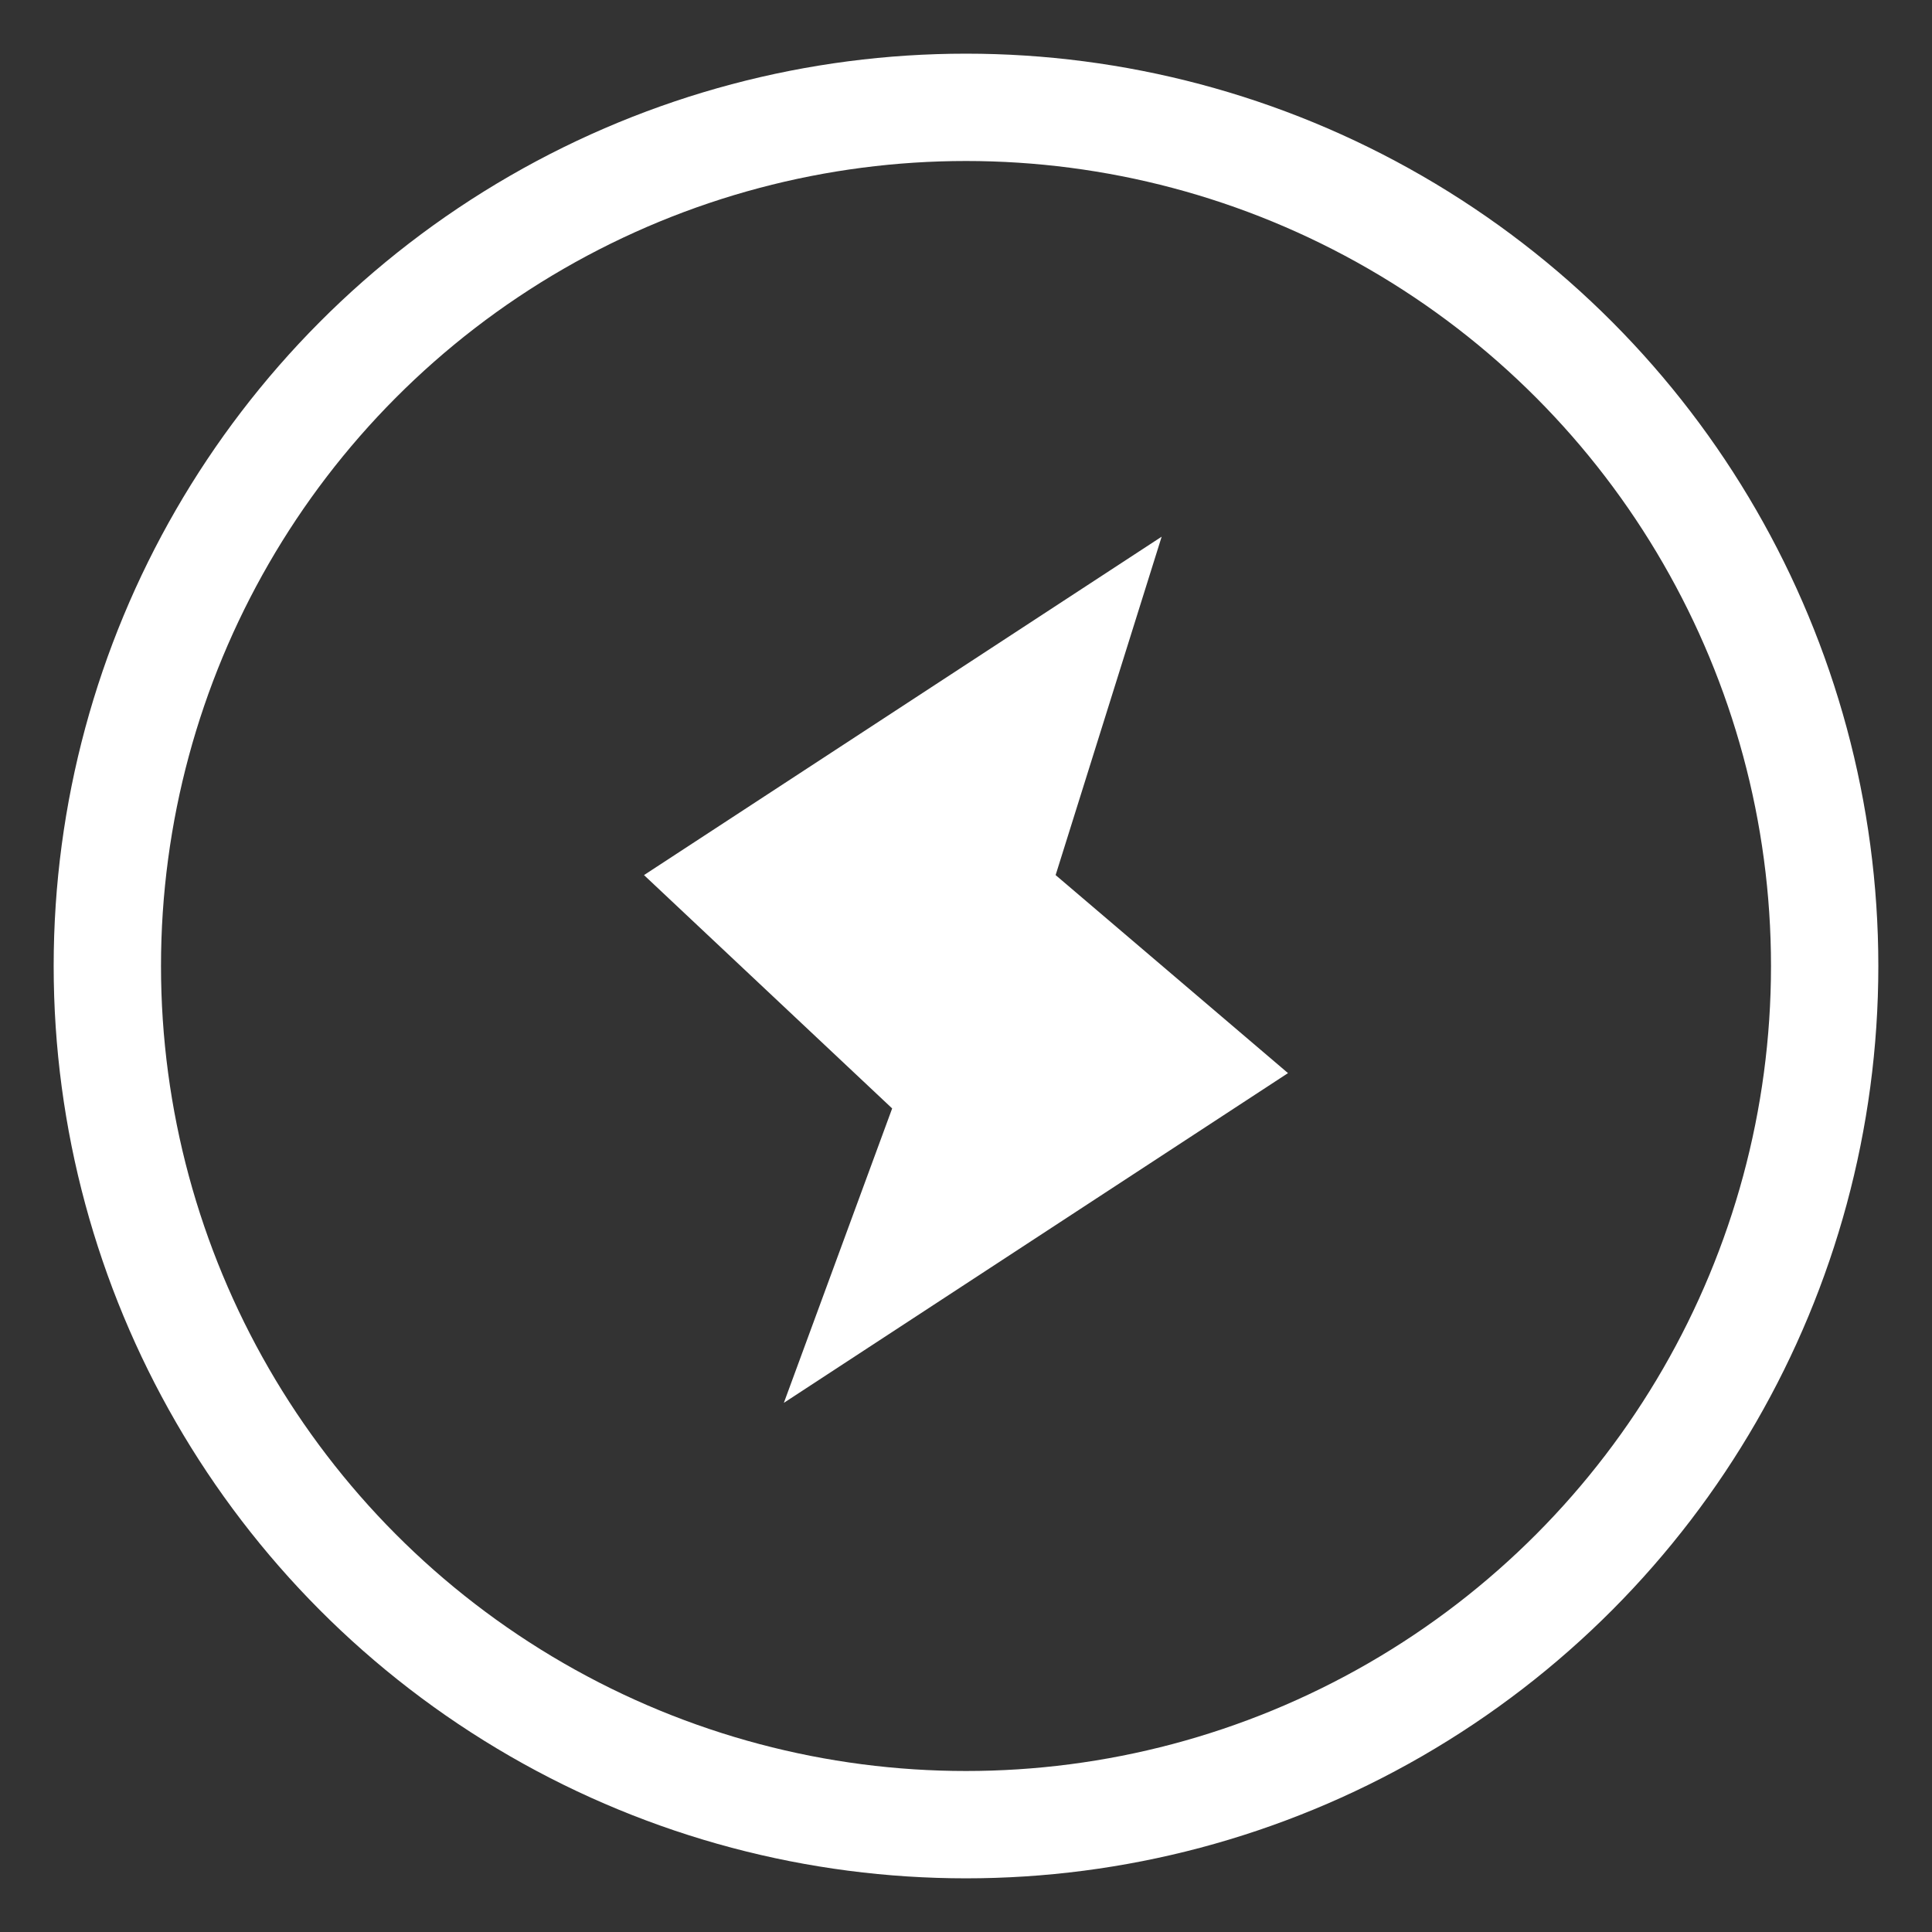 <?xml version="1.0" encoding="UTF-8"?>
<svg width="18px" height="18px" viewBox="0 0 18 18" version="1.1" xmlns="http://www.w3.org/2000/svg" xmlns:xlink="http://www.w3.org/1999/xlink">
    <rect x="0" y="0" width="18" height="18" fill="#333333" stroke="none"/>
    <!-- Generator: Sketch 47.1 (45422) - http://www.bohemiancoding.com/sketch -->
    <title>tip-icon-3</title>
    <desc>Created with Sketch.</desc>
    <defs></defs>
    <g id="Page-1" stroke="none" stroke-width="1" fill="none" fill-rule="evenodd">
        <g id="index" transform="translate(-248, -265)">
            <g id="Top">
                <g id="小特點" transform="translate(35, 265)">
                    <g id="tip-icon-3" transform="translate(214, 1)">
                        <circle id="Oval" stroke="#FFFFFF" cx="8" cy="8" r="8"></circle>
                        <polygon id="Path-2" fill="#FFFFFF" points="9.823 4 5 7.153 7.312 9.327 6.303 12.07 11 8.998 8.835 7.153"></polygon>
                    </g>
                </g>
            </g>
        </g>
    </g>
</svg>